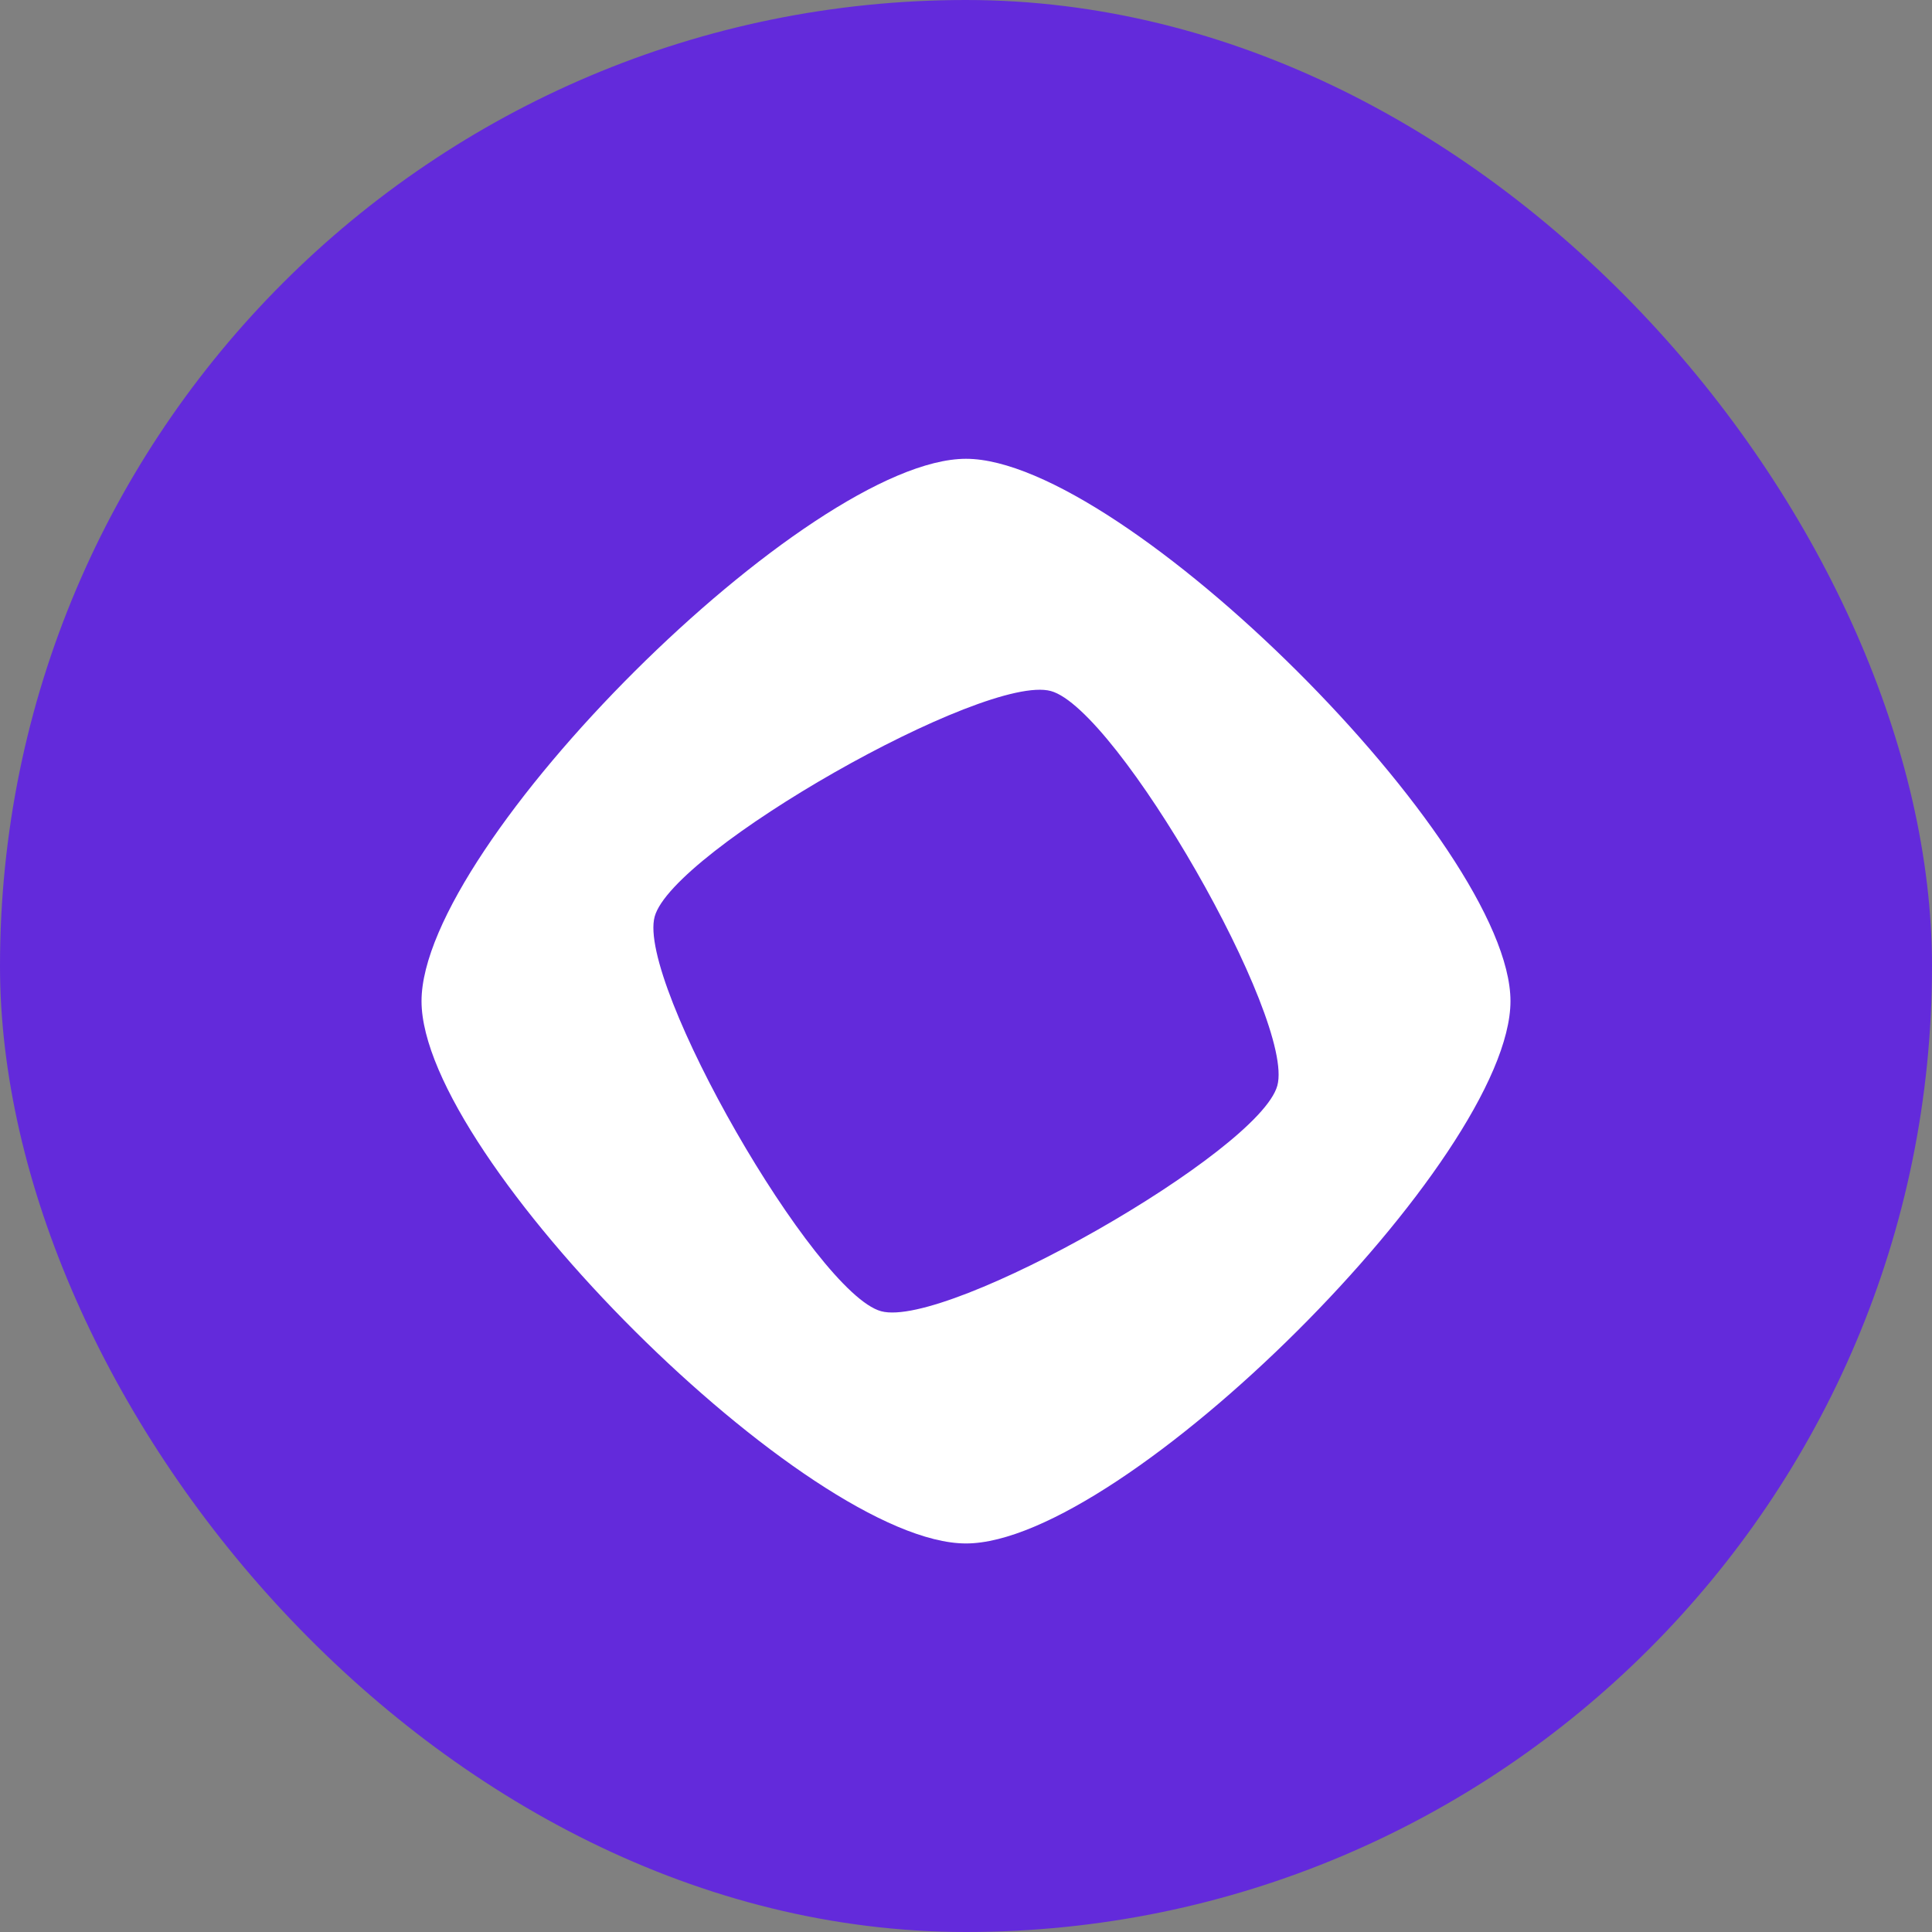<svg width="55" height="55" viewBox="0 0 55 55" fill="none" xmlns="http://www.w3.org/2000/svg">
<rect x="0" y="0" width="55" height="55" fill="#808080" stroke="none"/>
<rect width="55" height="55" rx="27.5" fill="#632ADB"/>
<g clip-path="url(#clip0_2050_10018)">
<path d="M27.5 13.061C23.024 13.061 12 24.041 12 28.5C12 32.959 23.024 43.939 27.5 43.939C31.976 43.939 43 32.958 43 28.5C43 24.041 31.976 13.061 27.5 13.061ZM25.084 37.328C23.197 36.816 18.122 27.974 18.637 26.094C19.151 24.214 28.028 19.159 29.915 19.672C31.803 20.184 36.878 29.026 36.363 30.906C35.849 32.786 26.972 37.841 25.084 37.328Z" fill="white"/>
</g>
<defs>
<clipPath id="clip0_2050_10018">
<rect width="31" height="30.878" fill="white" transform="translate(12 13.061)"/>
</clipPath>
</defs>
</svg>
